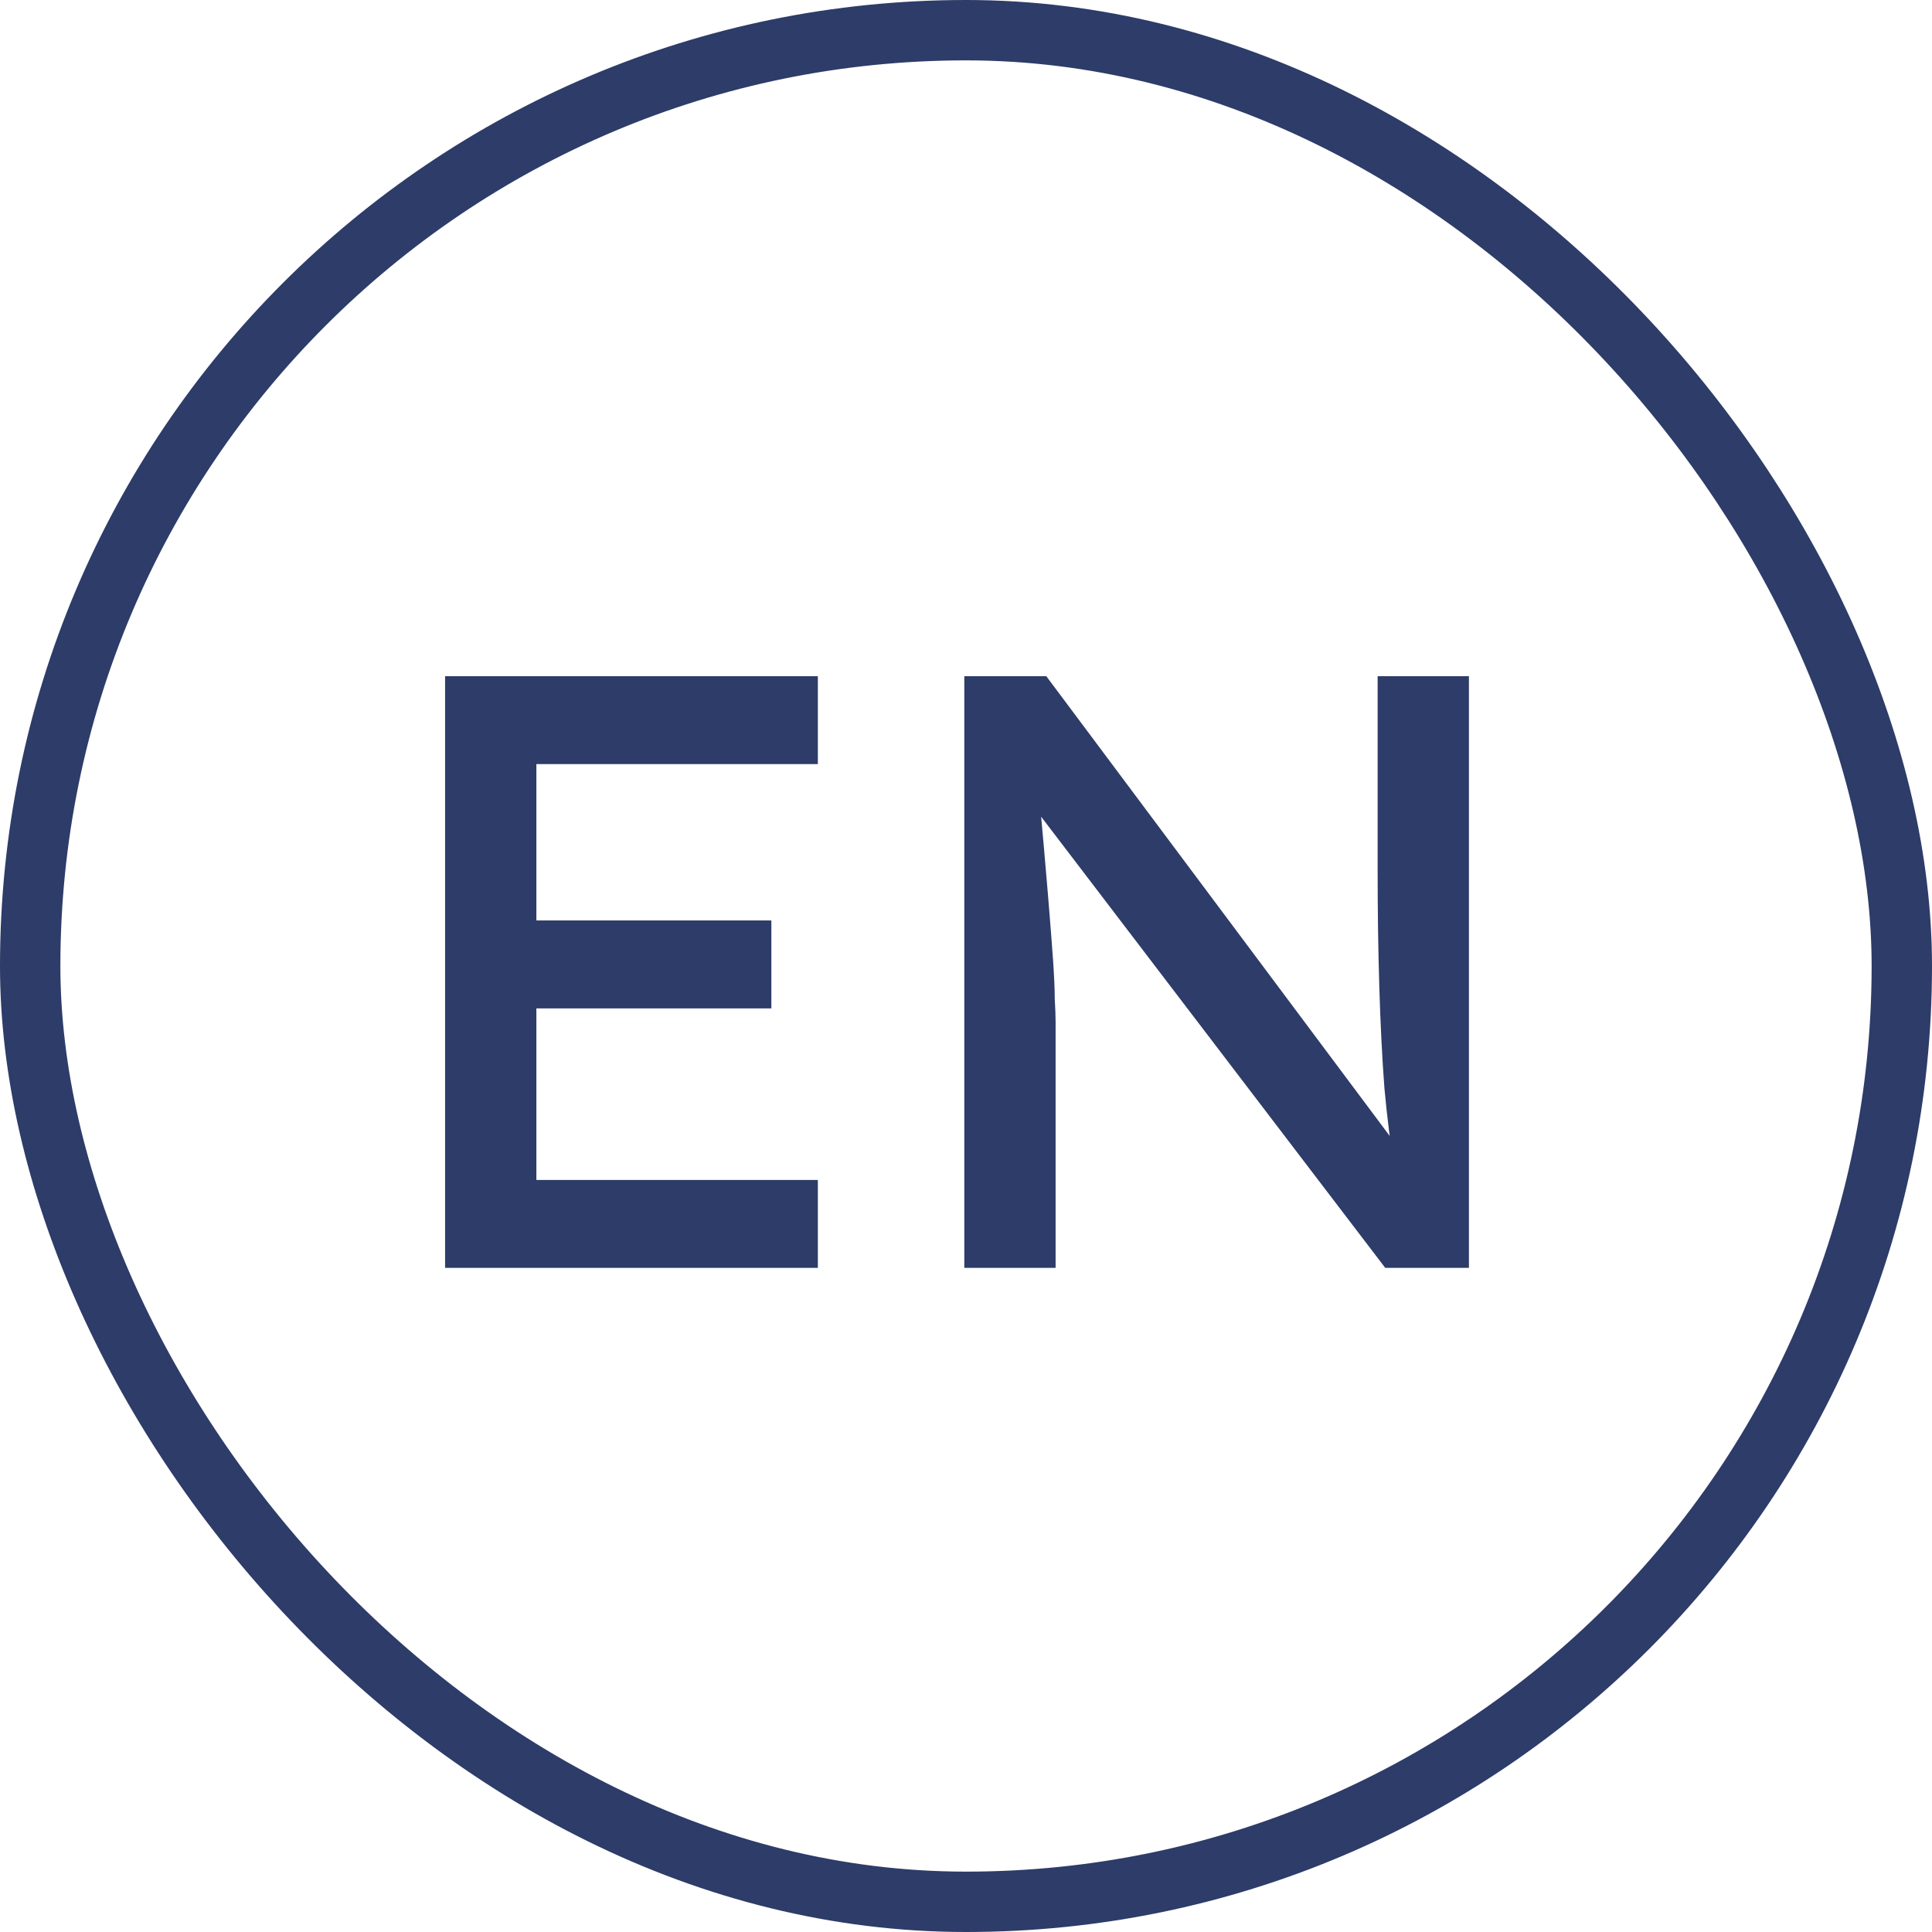 <svg width="32" height="32" viewBox="0 0 32 32" fill="none" xmlns="http://www.w3.org/2000/svg">
<rect x="0.5" y="0.5" width="31" height="31" rx="15.5" stroke="#2D3C68"/>
<path d="M7.372 21V11.2H13.546V12.656H8.884V19.544H13.546V21H7.372ZM8.058 16.702V15.246H12.776V16.702H8.058ZM15.972 21V11.2H17.33L23.322 19.222L23.098 19.348C23.032 18.965 22.976 18.522 22.93 18.018C22.892 17.514 22.864 16.959 22.846 16.352C22.827 15.745 22.818 15.101 22.818 14.42V11.2H24.33V21H22.944L17.05 13.272L17.204 13.076C17.269 13.785 17.32 14.369 17.358 14.826C17.395 15.274 17.423 15.633 17.442 15.904C17.46 16.175 17.47 16.389 17.47 16.548C17.479 16.697 17.484 16.823 17.484 16.926V21H15.972Z" fill="#2D3C68"/>
</svg>
